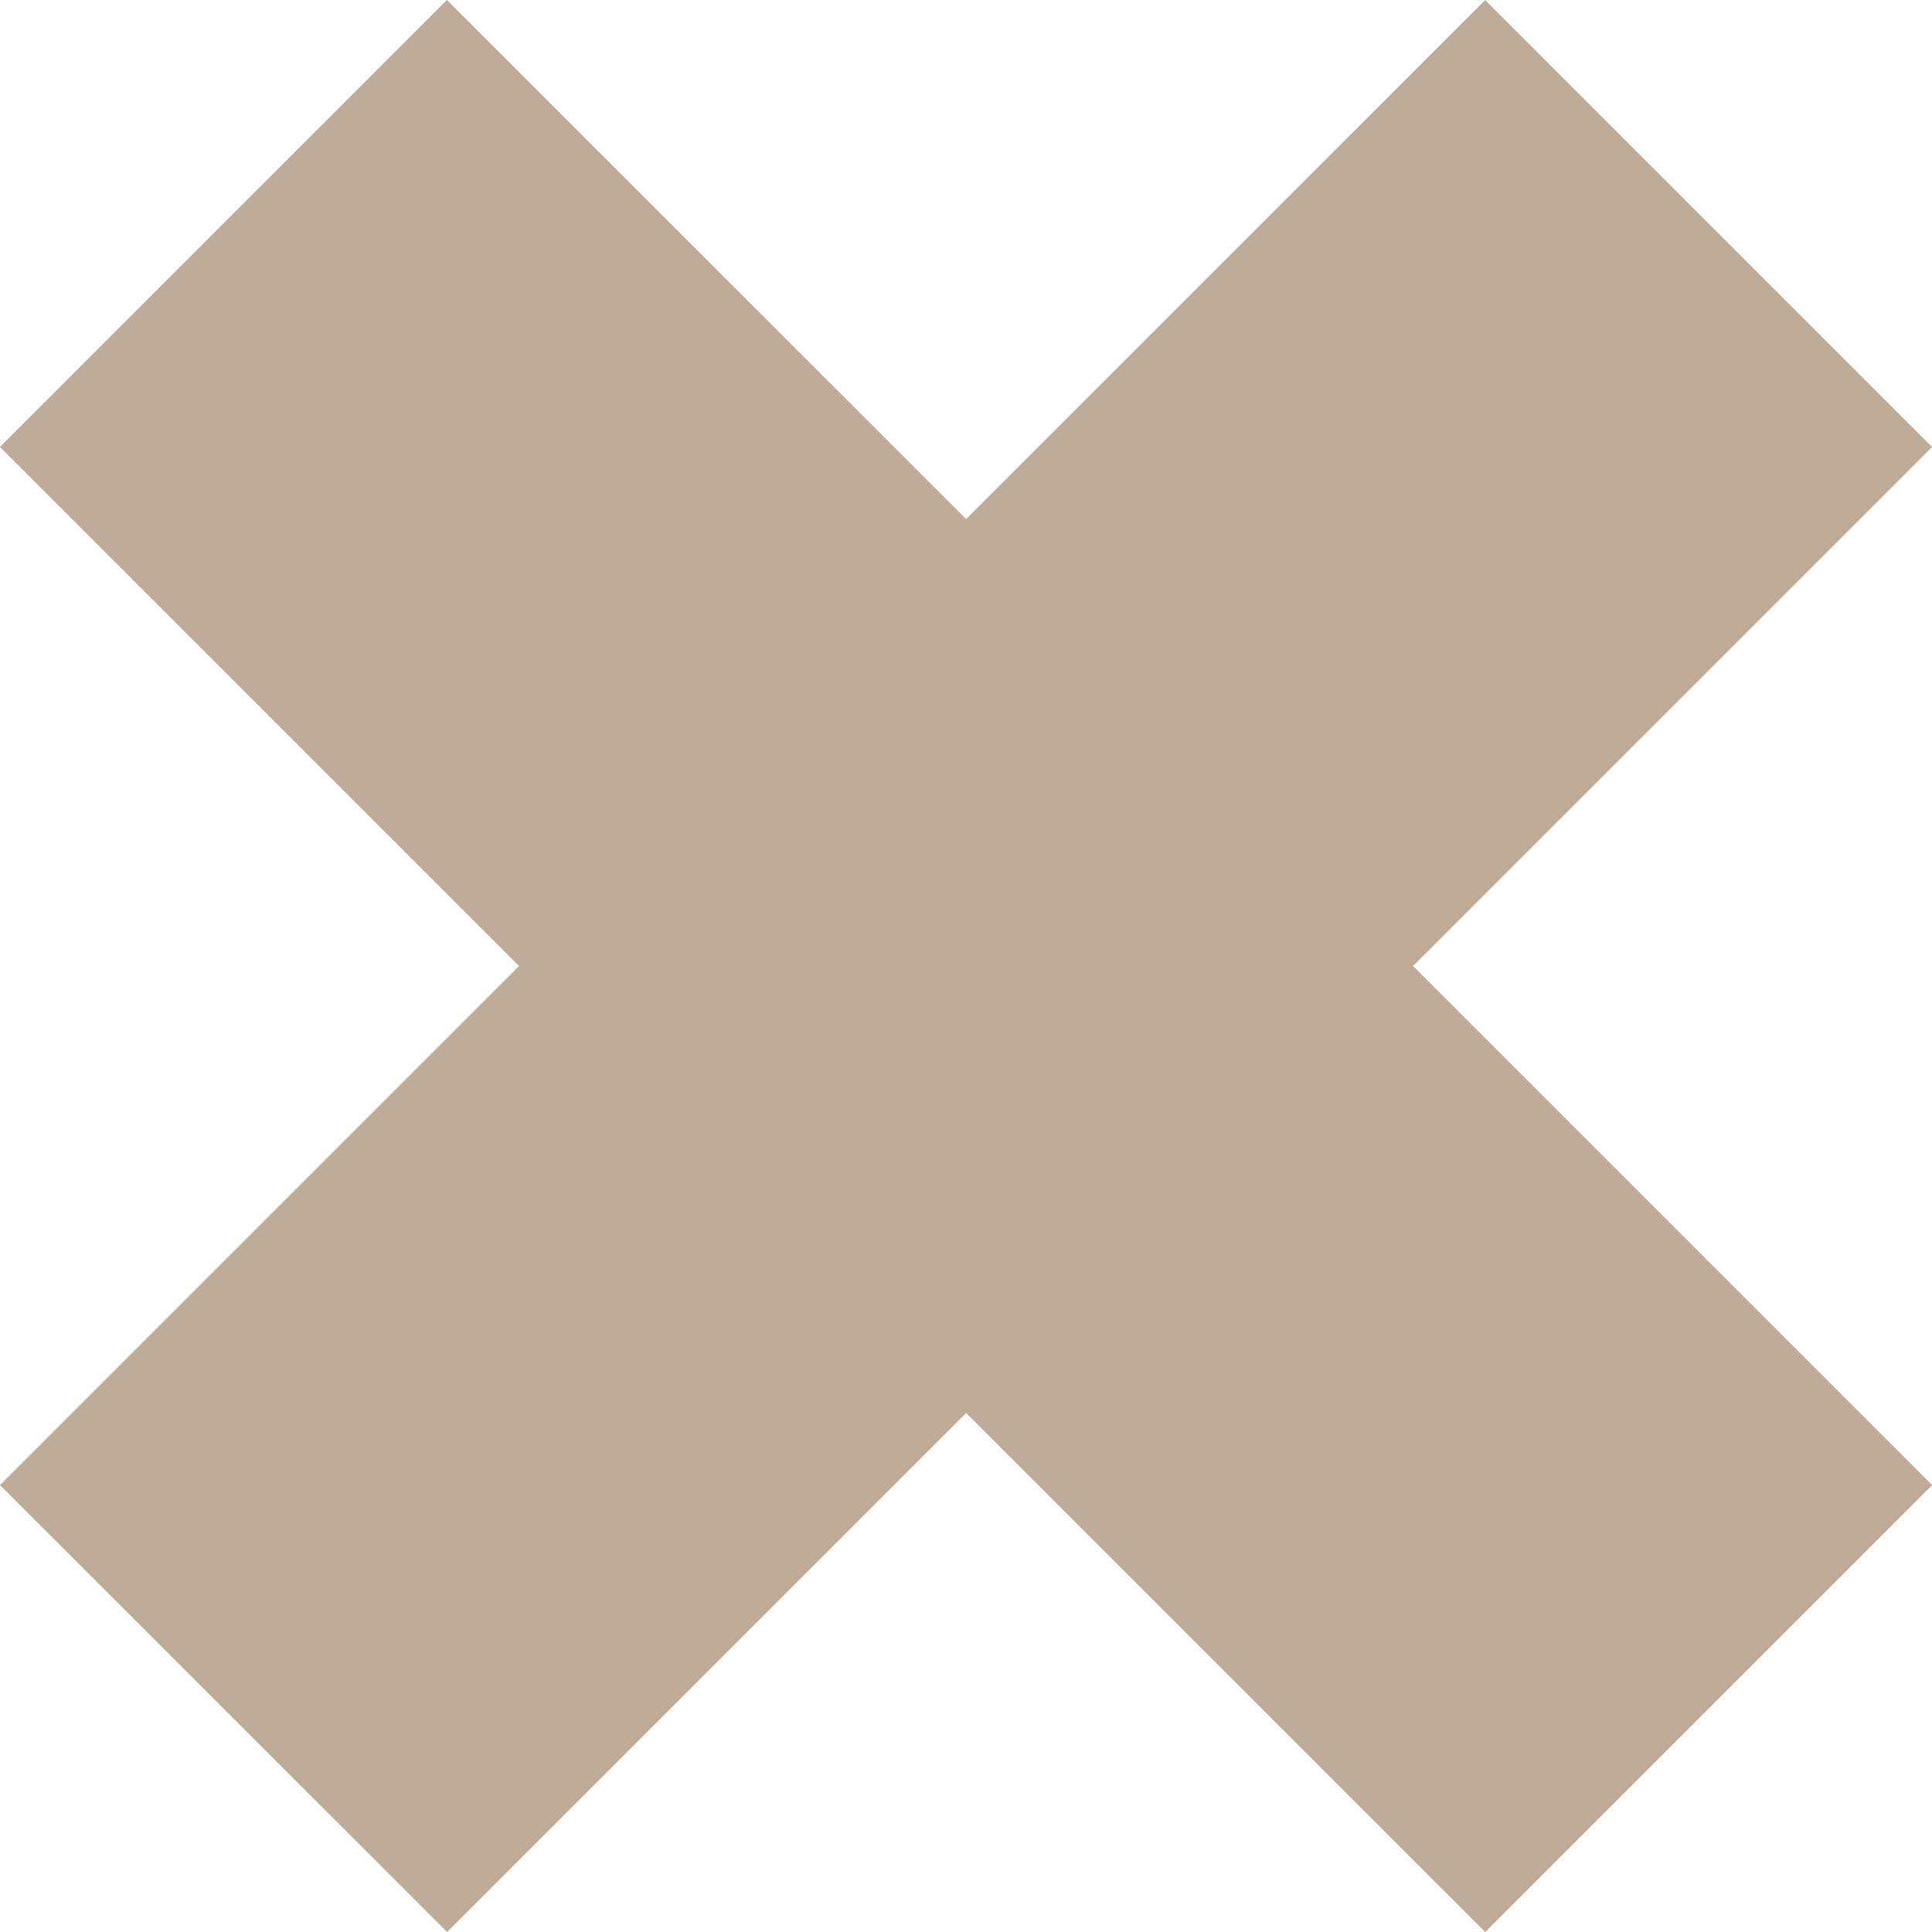 <svg xmlns="http://www.w3.org/2000/svg" viewBox="0 0 59.789 59.79">
  <path
    d="M-1398.5-175.006l16.063-16.063-16.063-16.063,13.832-13.832L-1368.6-204.9l16.063-16.062,13.831,13.831-16.062,16.063,16.063,16.063-13.831,13.831-16.063-16.062-16.063,16.063Z"
    transform="translate(1398.498 220.964)"
    fill="#bfab98"
  ></path>
</svg>

